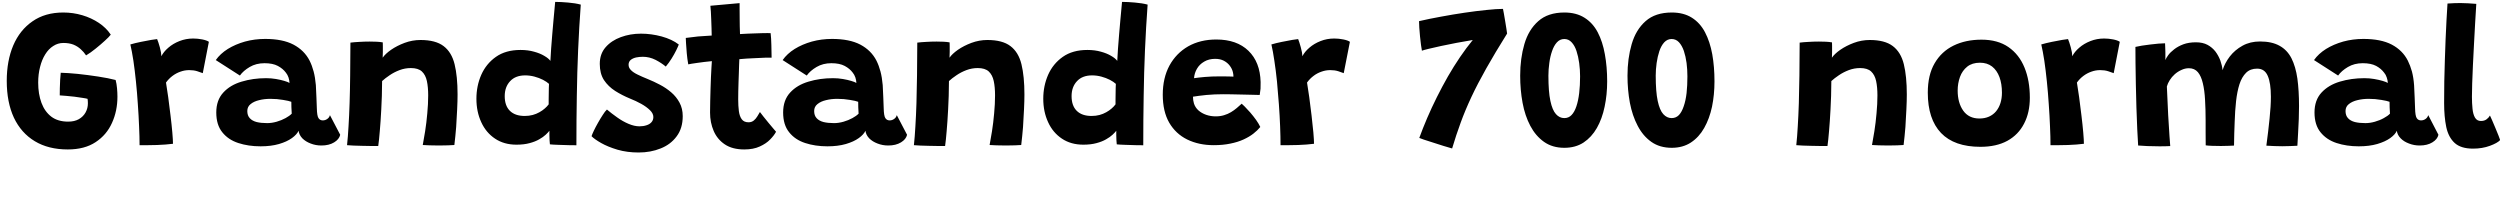 <svg xmlns="http://www.w3.org/2000/svg" xmlns:xlink="http://www.w3.org/1999/xlink" width="303.78" height="23.94"><path fill="black" d="M8.24 18.16L8.24 18.16Q5.89 18.16 4.23 17.16Q2.57 16.16 1.69 14.30Q0.82 12.43 0.82 9.83L0.82 9.83Q0.82 7.39 1.61 5.52Q2.41 3.65 3.95 2.59Q5.48 1.52 7.69 1.52L7.69 1.52Q8.89 1.52 10.00 1.85Q11.11 2.18 12.01 2.78Q12.91 3.38 13.46 4.21L13.46 4.21Q13.26 4.48 12.75 4.94Q12.24 5.41 11.63 5.90Q11.02 6.40 10.46 6.73L10.46 6.73Q10.19 6.32 9.81 5.98Q9.43 5.63 8.92 5.42Q8.40 5.22 7.70 5.22L7.70 5.22Q7.03 5.22 6.47 5.59Q5.90 5.95 5.50 6.60Q5.09 7.25 4.87 8.13Q4.64 9.01 4.64 10.04L4.64 10.04Q4.64 11.42 5.04 12.50Q5.44 13.57 6.24 14.18Q7.04 14.78 8.28 14.78L8.28 14.78Q9.05 14.78 9.58 14.48Q10.12 14.17 10.40 13.66Q10.68 13.15 10.68 12.56L10.68 12.56Q10.68 12.40 10.67 12.26Q10.67 12.13 10.64 12.01L10.64 12.01Q10.44 11.95 10.01 11.89Q9.58 11.82 9.05 11.75Q8.53 11.69 8.05 11.65Q7.57 11.60 7.26 11.59L7.26 11.59Q7.26 11.26 7.27 10.73Q7.28 10.21 7.31 9.69Q7.34 9.17 7.38 8.84L7.38 8.84Q8.23 8.86 9.46 8.98Q10.68 9.11 11.92 9.30Q13.16 9.49 14.05 9.72L14.05 9.72Q14.17 10.16 14.22 10.72Q14.27 11.28 14.27 11.74L14.27 11.74Q14.27 13.48 13.61 14.93Q12.96 16.39 11.62 17.27Q10.28 18.16 8.24 18.16ZM19.61 6.83L19.61 6.83Q19.88 6.29 20.45 5.80Q21.02 5.30 21.81 4.99Q22.60 4.68 23.48 4.68L23.48 4.68Q24.02 4.68 24.58 4.79Q25.13 4.90 25.38 5.08L25.38 5.08L24.64 8.89Q24.37 8.78 23.95 8.65Q23.53 8.52 22.99 8.52L22.99 8.52Q22.44 8.52 21.92 8.71Q21.40 8.89 20.95 9.23Q20.51 9.56 20.17 10.03L20.17 10.03Q20.29 10.73 20.44 11.81Q20.59 12.89 20.72 14.03Q20.86 15.17 20.94 16.10Q21.02 17.04 21.02 17.47L21.02 17.47Q20.18 17.58 19.08 17.62Q17.98 17.65 16.96 17.64L16.96 17.64Q16.96 16.63 16.90 15.35Q16.85 14.06 16.75 12.67Q16.66 11.27 16.52 9.91Q16.38 8.54 16.21 7.38Q16.03 6.22 15.84 5.40L15.84 5.40Q16.42 5.23 17.11 5.09Q17.81 4.94 18.37 4.85Q18.94 4.76 19.09 4.75L19.09 4.75Q19.24 5.09 19.42 5.74Q19.60 6.40 19.61 6.83ZM31.66 17.78L31.66 17.78Q30.18 17.78 28.96 17.38Q27.73 16.98 27.01 16.07Q26.28 15.17 26.28 13.67L26.28 13.67Q26.28 12.17 27.13 11.25Q27.97 10.33 29.36 9.92Q30.74 9.50 32.34 9.50L32.34 9.50Q32.96 9.50 33.54 9.60Q34.12 9.70 34.55 9.83Q34.99 9.96 35.18 10.08L35.18 10.08Q35.17 9.77 35.06 9.42Q34.94 9.07 34.74 8.83L34.74 8.83Q34.38 8.34 33.76 8.01Q33.14 7.68 32.14 7.68L32.14 7.68Q31.12 7.68 30.34 8.14Q29.56 8.60 29.15 9.18L29.15 9.18L26.22 7.30Q26.76 6.53 27.68 5.95Q28.60 5.38 29.77 5.05Q30.94 4.73 32.22 4.73L32.22 4.73Q34.34 4.73 35.66 5.42Q36.98 6.12 37.62 7.37L37.62 7.37Q37.92 7.97 38.11 8.69Q38.30 9.41 38.38 10.34L38.38 10.34Q38.42 11.15 38.45 11.84Q38.47 12.54 38.50 13.16L38.50 13.16Q38.52 14.08 38.70 14.35Q38.88 14.63 39.22 14.63L39.22 14.63Q39.53 14.63 39.77 14.45Q40.02 14.28 40.09 13.99L40.09 13.99L41.34 16.38Q41.21 16.93 40.60 17.30Q39.98 17.68 39.05 17.68L39.05 17.68Q38.36 17.68 37.75 17.44Q37.14 17.21 36.74 16.81Q36.35 16.40 36.28 15.89L36.28 15.89Q36.08 16.34 35.47 16.78Q34.86 17.22 33.90 17.50Q32.94 17.78 31.66 17.78ZM32.46 14.96L32.46 14.96Q33.02 14.96 33.62 14.79Q34.21 14.62 34.70 14.35Q35.18 14.09 35.45 13.81L35.45 13.81Q35.42 13.44 35.41 13.04Q35.39 12.65 35.40 12.37L35.40 12.37Q35.14 12.26 34.40 12.14Q33.66 12.01 32.86 12.01L32.86 12.01Q32.12 12.01 31.49 12.17Q30.85 12.32 30.45 12.65Q30.05 12.97 30.05 13.49L30.05 13.49Q30.05 14.04 30.35 14.36Q30.65 14.69 31.19 14.83Q31.73 14.96 32.46 14.96ZM45.96 17.74L45.96 17.74Q45.60 17.75 45.07 17.74Q44.54 17.74 43.99 17.72L43.99 17.72Q43.55 17.71 42.97 17.69Q42.40 17.66 42.17 17.64L42.17 17.64Q42.28 16.63 42.35 15.36Q42.43 14.09 42.48 12.54Q42.53 10.99 42.55 9.16Q42.58 7.32 42.58 5.18L42.58 5.18Q43.03 5.12 43.66 5.09Q44.28 5.05 44.92 5.05L44.92 5.05Q45.36 5.05 45.77 5.07Q46.19 5.09 46.51 5.15L46.51 5.15Q46.51 5.26 46.52 5.59Q46.52 5.92 46.52 6.31Q46.51 6.70 46.50 7.01L46.50 7.01Q46.81 6.55 47.52 6.05Q48.23 5.56 49.16 5.21Q50.10 4.86 51.10 4.86L51.10 4.86Q52.93 4.86 53.90 5.60Q54.88 6.34 55.24 7.81Q55.60 9.28 55.60 11.48L55.60 11.48Q55.60 12.25 55.55 13.28Q55.51 14.30 55.43 15.43Q55.34 16.56 55.21 17.62L55.21 17.62Q54.97 17.64 54.45 17.66Q53.93 17.68 53.35 17.68L53.35 17.68Q52.74 17.68 52.19 17.66Q51.64 17.64 51.37 17.62L51.37 17.62Q51.50 16.94 51.66 15.94Q51.82 14.93 51.92 13.78Q52.03 12.64 52.03 11.59L52.03 11.59Q52.03 10.58 51.87 9.84Q51.71 9.10 51.26 8.68Q50.81 8.27 49.93 8.27L49.93 8.27Q49.21 8.27 48.55 8.52Q47.89 8.77 47.35 9.14Q46.81 9.50 46.43 9.85L46.43 9.85Q46.42 11.75 46.33 13.28Q46.25 14.81 46.15 15.93Q46.06 17.05 45.96 17.74ZM66.82 17.54L66.82 17.54Q66.79 17.38 66.78 17.06Q66.77 16.75 66.76 16.42Q66.76 16.09 66.76 15.89L66.76 15.89Q66.61 16.09 66.31 16.37Q66 16.66 65.52 16.93Q65.04 17.21 64.36 17.39Q63.67 17.58 62.76 17.58L62.76 17.58Q61.25 17.58 60.16 16.85Q59.06 16.12 58.48 14.85Q57.89 13.58 57.89 12.00L57.89 12.00Q57.89 10.44 58.48 9.09Q59.08 7.74 60.26 6.91Q61.45 6.07 63.25 6.07L63.25 6.07Q64.15 6.07 64.89 6.28Q65.63 6.48 66.14 6.79Q66.66 7.09 66.88 7.40L66.88 7.40Q66.91 6.74 66.97 5.89Q67.03 5.03 67.11 4.12Q67.19 3.22 67.26 2.40Q67.33 1.58 67.39 1.00Q67.44 0.42 67.46 0.23L67.46 0.23Q68.16 0.23 69.03 0.31Q69.90 0.38 70.57 0.56L70.57 0.56Q70.37 3.31 70.25 6.05Q70.13 8.80 70.09 11.66Q70.04 14.52 70.04 17.65L70.04 17.65Q69.77 17.65 69.14 17.64Q68.51 17.63 67.85 17.60Q67.19 17.58 66.82 17.54ZM63.76 14.09L63.76 14.09Q64.28 14.09 64.73 13.97Q65.17 13.85 65.54 13.64Q65.92 13.43 66.20 13.18Q66.48 12.94 66.67 12.68L66.67 12.68Q66.67 12.44 66.67 12.09Q66.67 11.74 66.68 11.38Q66.68 11.02 66.69 10.69Q66.70 10.37 66.71 10.19L66.71 10.19Q66.44 9.94 65.98 9.70Q65.51 9.46 64.95 9.31Q64.39 9.16 63.82 9.16L63.82 9.16Q62.64 9.16 61.99 9.86Q61.33 10.56 61.33 11.68L61.33 11.68Q61.33 12.85 61.96 13.47Q62.59 14.09 63.76 14.09ZM77.60 18.53L77.60 18.53Q76.20 18.53 75.03 18.19Q73.86 17.84 73.05 17.38Q72.24 16.92 71.88 16.55L71.88 16.55Q71.95 16.32 72.16 15.88Q72.37 15.44 72.66 14.93Q72.95 14.41 73.24 13.97Q73.52 13.52 73.75 13.31L73.75 13.31Q74.33 13.80 75 14.27Q75.67 14.75 76.38 15.05Q77.09 15.35 77.70 15.35L77.70 15.35Q78.18 15.35 78.56 15.22Q78.95 15.10 79.17 14.84Q79.39 14.59 79.39 14.22L79.39 14.22Q79.39 13.79 78.98 13.39Q78.56 12.98 77.92 12.62Q77.27 12.26 76.56 11.98L76.56 11.98Q75.59 11.58 74.75 11.05Q73.91 10.51 73.39 9.73Q72.88 8.94 72.88 7.76L72.88 7.76Q72.88 6.56 73.58 5.75Q74.29 4.93 75.44 4.51Q76.58 4.09 77.89 4.09L77.89 4.09Q79.13 4.09 80.40 4.43Q81.67 4.78 82.48 5.41L82.48 5.41Q82.40 5.64 82.17 6.11Q81.94 6.58 81.61 7.11Q81.28 7.64 80.90 8.09L80.90 8.09Q80.41 7.67 79.67 7.28Q78.92 6.90 78.11 6.90L78.11 6.90Q77.70 6.90 77.30 6.98Q76.90 7.07 76.64 7.28Q76.38 7.50 76.38 7.87L76.38 7.87Q76.38 8.23 76.66 8.51Q76.93 8.80 77.47 9.06Q78 9.32 78.72 9.61L78.72 9.61Q79.44 9.90 80.18 10.29Q80.93 10.68 81.56 11.22Q82.19 11.76 82.57 12.47Q82.96 13.19 82.96 14.11L82.96 14.11Q82.96 15.59 82.22 16.57Q81.49 17.56 80.27 18.04Q79.06 18.53 77.60 18.53ZM94.30 16.01L94.30 16.01Q94.07 16.45 93.58 16.95Q93.10 17.45 92.32 17.80Q91.55 18.16 90.44 18.16L90.44 18.16Q88.99 18.16 88.07 17.54Q87.16 16.93 86.72 15.91Q86.28 14.89 86.28 13.68L86.28 13.68Q86.28 13.02 86.30 12.27Q86.32 11.52 86.34 10.78Q86.36 10.04 86.39 9.38Q86.42 8.71 86.45 8.21Q86.48 7.70 86.50 7.43L86.50 7.43Q85.55 7.52 84.74 7.64Q83.94 7.75 83.63 7.82L83.63 7.82Q83.51 7.15 83.45 6.46Q83.39 5.76 83.36 5.24Q83.33 4.73 83.33 4.61L83.33 4.61Q84.02 4.51 84.82 4.43Q85.61 4.36 86.48 4.32L86.48 4.32Q86.47 4.03 86.46 3.42Q86.45 2.81 86.42 2.32L86.42 2.32Q86.41 1.87 86.38 1.42Q86.34 0.97 86.32 0.70L86.32 0.70L89.87 0.38Q89.87 0.53 89.87 1.06Q89.88 1.58 89.88 2.33L89.88 2.33Q89.88 2.70 89.89 3.19Q89.90 3.67 89.92 4.14L89.92 4.14Q90.31 4.12 90.84 4.09Q91.37 4.07 91.68 4.06L91.68 4.06Q92.18 4.03 92.59 4.03Q93 4.02 93.27 4.02Q93.54 4.02 93.64 4.03L93.64 4.03Q93.71 4.60 93.73 5.47Q93.76 6.34 93.76 7.01L93.76 7.01Q93.64 7.00 92.98 7.01Q92.32 7.03 91.68 7.07L91.68 7.07Q91.24 7.08 90.70 7.12Q90.16 7.15 89.84 7.19L89.84 7.19Q89.83 7.44 89.81 7.88Q89.80 8.32 89.78 8.86Q89.76 9.41 89.74 9.99Q89.72 10.57 89.71 11.11Q89.70 11.65 89.70 12.07L89.70 12.07Q89.70 12.86 89.78 13.49Q89.86 14.12 90.13 14.49Q90.40 14.86 90.96 14.86L90.96 14.86Q91.33 14.86 91.60 14.64Q91.86 14.42 92.03 14.13Q92.21 13.84 92.34 13.61L92.34 13.61Q92.50 13.82 92.78 14.18Q93.06 14.53 93.38 14.92Q93.70 15.30 93.95 15.60Q94.21 15.90 94.30 16.01ZM100.54 17.78L100.54 17.78Q99.06 17.78 97.84 17.38Q96.61 16.98 95.89 16.07Q95.16 15.17 95.16 13.67L95.16 13.67Q95.16 12.17 96.01 11.25Q96.85 10.33 98.24 9.92Q99.62 9.50 101.22 9.50L101.22 9.50Q101.84 9.50 102.42 9.60Q103.00 9.70 103.43 9.83Q103.87 9.96 104.06 10.08L104.06 10.08Q104.05 9.77 103.94 9.42Q103.82 9.07 103.62 8.83L103.62 8.83Q103.26 8.34 102.64 8.01Q102.02 7.68 101.02 7.68L101.02 7.68Q100.00 7.68 99.22 8.14Q98.44 8.60 98.03 9.18L98.03 9.18L95.10 7.30Q95.64 6.53 96.56 5.95Q97.48 5.38 98.65 5.05Q99.82 4.73 101.10 4.73L101.10 4.73Q103.22 4.73 104.54 5.42Q105.86 6.12 106.50 7.37L106.50 7.37Q106.80 7.97 106.99 8.69Q107.18 9.41 107.26 10.34L107.26 10.34Q107.30 11.15 107.33 11.84Q107.35 12.54 107.38 13.16L107.38 13.16Q107.40 14.08 107.58 14.35Q107.76 14.63 108.10 14.63L108.10 14.63Q108.41 14.63 108.65 14.45Q108.90 14.28 108.97 13.99L108.97 13.99L110.22 16.38Q110.09 16.93 109.48 17.30Q108.86 17.68 107.93 17.68L107.93 17.68Q107.24 17.68 106.63 17.44Q106.02 17.21 105.62 16.81Q105.23 16.40 105.16 15.89L105.16 15.89Q104.96 16.34 104.35 16.78Q103.74 17.22 102.78 17.50Q101.82 17.78 100.54 17.78ZM101.34 14.96L101.34 14.96Q101.90 14.96 102.50 14.79Q103.09 14.62 103.58 14.35Q104.06 14.09 104.33 13.81L104.33 13.81Q104.30 13.44 104.29 13.04Q104.27 12.65 104.28 12.37L104.28 12.37Q104.02 12.26 103.28 12.14Q102.54 12.01 101.74 12.01L101.74 12.01Q101.00 12.01 100.37 12.17Q99.73 12.32 99.33 12.65Q98.93 12.97 98.93 13.49L98.93 13.49Q98.93 14.04 99.23 14.36Q99.53 14.69 100.07 14.83Q100.61 14.96 101.34 14.96ZM114.84 17.74L114.84 17.74Q114.48 17.75 113.95 17.74Q113.42 17.74 112.87 17.72L112.87 17.72Q112.43 17.71 111.85 17.69Q111.28 17.66 111.05 17.64L111.05 17.64Q111.16 16.63 111.23 15.36Q111.31 14.09 111.36 12.54Q111.41 10.99 111.43 9.16Q111.46 7.32 111.46 5.18L111.46 5.18Q111.91 5.12 112.54 5.09Q113.16 5.05 113.80 5.05L113.80 5.05Q114.24 5.05 114.65 5.07Q115.07 5.09 115.39 5.15L115.39 5.15Q115.39 5.26 115.40 5.59Q115.40 5.92 115.40 6.31Q115.39 6.70 115.38 7.01L115.38 7.01Q115.69 6.55 116.40 6.05Q117.11 5.56 118.04 5.21Q118.98 4.86 119.98 4.86L119.98 4.86Q121.81 4.86 122.78 5.60Q123.76 6.34 124.12 7.81Q124.48 9.28 124.48 11.48L124.48 11.48Q124.48 12.25 124.43 13.28Q124.39 14.30 124.31 15.43Q124.22 16.56 124.09 17.62L124.09 17.62Q123.85 17.64 123.33 17.66Q122.81 17.68 122.23 17.68L122.23 17.68Q121.62 17.68 121.07 17.66Q120.52 17.64 120.25 17.62L120.25 17.62Q120.38 16.94 120.54 15.94Q120.70 14.93 120.80 13.78Q120.91 12.64 120.91 11.59L120.91 11.59Q120.91 10.58 120.75 9.84Q120.59 9.10 120.14 8.68Q119.69 8.27 118.81 8.27L118.81 8.27Q118.09 8.27 117.43 8.52Q116.77 8.77 116.23 9.14Q115.69 9.50 115.31 9.85L115.31 9.85Q115.30 11.75 115.21 13.28Q115.13 14.81 115.03 15.93Q114.94 17.05 114.84 17.74ZM135.70 17.54L135.70 17.54Q135.67 17.38 135.66 17.06Q135.65 16.75 135.64 16.42Q135.64 16.09 135.64 15.89L135.64 15.89Q135.49 16.09 135.19 16.37Q134.88 16.66 134.40 16.93Q133.92 17.21 133.24 17.39Q132.55 17.58 131.64 17.58L131.64 17.58Q130.13 17.58 129.04 16.85Q127.94 16.12 127.36 14.85Q126.77 13.58 126.77 12.00L126.77 12.00Q126.77 10.44 127.36 9.09Q127.96 7.74 129.14 6.91Q130.33 6.07 132.13 6.07L132.13 6.07Q133.03 6.07 133.77 6.28Q134.51 6.48 135.02 6.79Q135.54 7.09 135.76 7.40L135.76 7.40Q135.79 6.74 135.85 5.89Q135.91 5.03 135.99 4.12Q136.07 3.22 136.14 2.40Q136.21 1.58 136.27 1.00Q136.32 0.42 136.34 0.23L136.34 0.23Q137.04 0.23 137.91 0.31Q138.78 0.38 139.45 0.56L139.45 0.56Q139.25 3.31 139.13 6.05Q139.01 8.80 138.97 11.66Q138.92 14.52 138.92 17.65L138.92 17.65Q138.65 17.65 138.02 17.64Q137.39 17.63 136.73 17.60Q136.07 17.58 135.70 17.54ZM132.64 14.09L132.64 14.09Q133.16 14.09 133.61 13.97Q134.05 13.85 134.42 13.64Q134.80 13.43 135.08 13.18Q135.36 12.94 135.55 12.68L135.55 12.68Q135.55 12.44 135.55 12.09Q135.55 11.74 135.56 11.38Q135.56 11.02 135.57 10.69Q135.58 10.37 135.59 10.19L135.59 10.19Q135.32 9.94 134.86 9.70Q134.39 9.46 133.83 9.31Q133.27 9.16 132.70 9.16L132.70 9.16Q131.52 9.16 130.87 9.86Q130.21 10.56 130.21 11.68L130.21 11.68Q130.21 12.85 130.84 13.47Q131.47 14.09 132.64 14.09ZM153.14 15.43L153.14 15.43Q152.81 15.84 152.30 16.24Q151.80 16.63 151.10 16.95Q150.40 17.27 149.50 17.45Q148.60 17.64 147.48 17.64L147.48 17.64Q145.67 17.64 144.26 16.95Q142.86 16.26 142.07 14.90Q141.29 13.54 141.29 11.51L141.29 11.51Q141.29 9.48 142.10 7.97Q142.92 6.47 144.38 5.63Q145.85 4.80 147.80 4.80L147.80 4.80Q150.28 4.80 151.70 6.17Q153.12 7.55 153.18 9.97L153.18 9.97Q153.19 10.42 153.17 10.78Q153.14 11.14 153.07 11.54L153.07 11.54Q152.89 11.53 152.30 11.52Q151.72 11.51 150.98 11.49Q150.24 11.47 149.59 11.46Q148.93 11.45 148.62 11.45L148.62 11.45Q147.58 11.45 146.60 11.54Q145.62 11.64 144.96 11.75L144.96 11.75Q144.96 11.96 144.99 12.17Q145.02 12.38 145.08 12.58L145.08 12.58Q145.24 13.07 145.63 13.42Q146.02 13.76 146.56 13.95Q147.11 14.14 147.72 14.14L147.72 14.14Q148.27 14.14 148.73 14.00Q149.20 13.86 149.58 13.63Q149.96 13.40 150.28 13.13Q150.60 12.86 150.88 12.60L150.88 12.60Q150.95 12.66 151.25 12.95Q151.55 13.25 151.92 13.67Q152.29 14.10 152.63 14.57Q152.96 15.04 153.14 15.43ZM145.09 9.50L145.09 9.50Q145.63 9.42 146.42 9.35Q147.22 9.28 148.26 9.28L148.26 9.28Q148.82 9.28 149.26 9.29Q149.70 9.30 149.88 9.31L149.88 9.31Q149.88 9.06 149.81 8.76L149.81 8.76Q149.71 8.35 149.43 7.98Q149.15 7.61 148.71 7.38Q148.27 7.15 147.66 7.15L147.66 7.15Q146.89 7.15 146.32 7.49Q145.75 7.82 145.44 8.36Q145.13 8.90 145.09 9.50ZM158.26 6.83L158.26 6.83Q158.53 6.29 159.10 5.80Q159.67 5.30 160.46 4.99Q161.24 4.68 162.13 4.68L162.13 4.68Q162.67 4.68 163.22 4.79Q163.78 4.90 164.03 5.08L164.03 5.08L163.28 8.89Q163.02 8.78 162.60 8.65Q162.18 8.52 161.64 8.52L161.64 8.52Q161.09 8.52 160.57 8.71Q160.04 8.89 159.60 9.23Q159.16 9.56 158.82 10.03L158.82 10.03Q158.94 10.73 159.09 11.81Q159.24 12.89 159.37 14.03Q159.50 15.17 159.59 16.10Q159.67 17.04 159.67 17.47L159.67 17.47Q158.83 17.58 157.73 17.62Q156.62 17.65 155.60 17.64L155.60 17.64Q155.60 16.63 155.55 15.35Q155.50 14.06 155.40 12.67Q155.30 11.27 155.17 9.91Q155.03 8.54 154.85 7.38Q154.68 6.22 154.49 5.40L154.49 5.40Q155.06 5.23 155.76 5.09Q156.46 4.94 157.02 4.85Q157.58 4.76 157.74 4.75L157.74 4.75Q157.88 5.09 158.06 5.74Q158.24 6.40 158.26 6.83ZM176.45 18.04L176.45 18.04Q176.03 17.93 175.40 17.73Q174.77 17.53 174.12 17.32Q173.47 17.11 173.00 16.96Q172.54 16.80 172.46 16.76L172.46 16.76Q172.88 15.60 173.42 14.34Q173.96 13.08 174.60 11.80Q175.24 10.52 175.94 9.29Q176.65 8.06 177.41 6.94Q178.18 5.81 178.96 4.86L178.96 4.86Q177.97 5.02 176.98 5.21Q175.98 5.40 175.10 5.59Q174.23 5.78 173.61 5.93Q172.99 6.08 172.78 6.16L172.78 6.16Q172.73 5.95 172.67 5.47Q172.61 4.99 172.55 4.43Q172.50 3.86 172.46 3.35Q172.43 2.84 172.43 2.57L172.43 2.57Q173.68 2.28 175.12 2.02Q176.57 1.75 178.00 1.54Q179.42 1.33 180.64 1.21Q181.85 1.08 182.63 1.08L182.63 1.08Q182.66 1.22 182.74 1.65Q182.81 2.08 182.90 2.59Q182.99 3.10 183.05 3.52Q183.12 3.95 183.13 4.08L183.13 4.08Q181.66 6.43 180.60 8.31Q179.54 10.19 178.79 11.79Q178.04 13.39 177.49 14.90Q176.93 16.42 176.45 18.04ZM190.09 17.96L190.09 17.96Q188.64 17.96 187.62 17.24Q186.60 16.52 185.95 15.29Q185.30 14.06 185.01 12.49Q184.72 10.92 184.72 9.20L184.72 9.20Q184.72 7.10 185.23 5.36Q185.74 3.61 186.92 2.57Q188.10 1.52 190.09 1.52L190.09 1.52Q191.53 1.52 192.53 2.15Q193.54 2.78 194.14 3.92Q194.74 5.06 195.01 6.59Q195.29 8.11 195.29 9.89L195.29 9.89Q195.29 11.51 194.98 12.97Q194.68 14.42 194.04 15.55Q193.40 16.67 192.42 17.32Q191.44 17.96 190.09 17.96ZM190.08 14.35L190.08 14.35Q190.61 14.35 190.96 13.98Q191.32 13.61 191.55 12.92Q191.78 12.24 191.89 11.31Q192.00 10.38 192.00 9.28L192.00 9.28Q192.00 8.46 191.89 7.66Q191.78 6.85 191.56 6.19Q191.34 5.53 190.97 5.14Q190.61 4.74 190.08 4.74L190.08 4.74Q189.55 4.74 189.18 5.15Q188.81 5.56 188.59 6.22Q188.36 6.88 188.26 7.66Q188.15 8.45 188.15 9.19L188.15 9.19Q188.15 11.14 188.39 12.26Q188.63 13.39 189.07 13.87Q189.50 14.35 190.08 14.35ZM203.14 17.96L203.14 17.96Q201.68 17.96 200.66 17.24Q199.64 16.52 199.00 15.29Q198.35 14.06 198.05 12.49Q197.76 10.92 197.76 9.20L197.76 9.20Q197.76 7.10 198.27 5.36Q198.78 3.61 199.96 2.57Q201.14 1.52 203.14 1.52L203.14 1.52Q204.58 1.52 205.58 2.15Q206.58 2.78 207.18 3.92Q207.78 5.06 208.06 6.59Q208.33 8.11 208.33 9.89L208.33 9.89Q208.33 11.51 208.03 12.97Q207.72 14.42 207.08 15.55Q206.45 16.67 205.46 17.32Q204.48 17.96 203.14 17.96ZM203.12 14.35L203.12 14.35Q203.65 14.35 204.01 13.98Q204.36 13.61 204.59 12.92Q204.83 12.24 204.94 11.31Q205.04 10.38 205.04 9.28L205.04 9.28Q205.04 8.46 204.94 7.66Q204.83 6.85 204.61 6.19Q204.38 5.53 204.02 5.14Q203.65 4.74 203.12 4.74L203.12 4.74Q202.60 4.74 202.22 5.15Q201.85 5.56 201.63 6.22Q201.41 6.88 201.30 7.66Q201.19 8.45 201.19 9.19L201.19 9.19Q201.19 11.14 201.43 12.26Q201.67 13.39 202.11 13.87Q202.55 14.35 203.12 14.35ZM222.06 17.74L222.06 17.74Q221.70 17.75 221.17 17.74Q220.64 17.74 220.09 17.72L220.09 17.72Q219.65 17.71 219.07 17.69Q218.50 17.66 218.27 17.64L218.27 17.64Q218.38 16.63 218.45 15.36Q218.53 14.09 218.58 12.54Q218.63 10.99 218.65 9.16Q218.68 7.32 218.68 5.18L218.68 5.18Q219.13 5.12 219.76 5.09Q220.38 5.05 221.02 5.05L221.02 5.05Q221.46 5.05 221.87 5.07Q222.29 5.09 222.61 5.15L222.61 5.15Q222.61 5.26 222.62 5.59Q222.62 5.92 222.62 6.31Q222.61 6.70 222.60 7.01L222.60 7.01Q222.91 6.55 223.62 6.05Q224.33 5.56 225.26 5.21Q226.20 4.86 227.20 4.86L227.20 4.86Q229.03 4.86 230.00 5.60Q230.98 6.34 231.34 7.81Q231.70 9.28 231.70 11.48L231.70 11.48Q231.70 12.25 231.65 13.28Q231.61 14.30 231.53 15.43Q231.44 16.56 231.31 17.62L231.31 17.62Q231.07 17.64 230.55 17.66Q230.03 17.68 229.45 17.68L229.45 17.68Q228.84 17.68 228.29 17.66Q227.74 17.64 227.47 17.62L227.47 17.62Q227.60 16.94 227.76 15.94Q227.92 14.93 228.02 13.78Q228.13 12.64 228.13 11.59L228.13 11.59Q228.13 10.58 227.97 9.84Q227.81 9.10 227.36 8.68Q226.91 8.27 226.03 8.27L226.03 8.27Q225.31 8.27 224.65 8.52Q223.99 8.77 223.45 9.14Q222.91 9.50 222.53 9.85L222.53 9.85Q222.52 11.75 222.43 13.28Q222.35 14.81 222.25 15.93Q222.16 17.05 222.06 17.74ZM240.65 17.84L240.65 17.84Q237.47 17.84 235.86 16.16Q234.25 14.47 234.25 11.26L234.25 11.26Q234.25 9.11 235.08 7.69Q235.91 6.26 237.38 5.54Q238.85 4.82 240.78 4.82L240.78 4.82Q242.75 4.82 244.05 5.72Q245.35 6.62 246 8.21Q246.65 9.79 246.65 11.87L246.65 11.87Q246.65 13.68 245.95 15.02Q245.26 16.37 243.92 17.11Q242.58 17.84 240.65 17.84ZM240.52 14.40L240.52 14.40Q241.18 14.40 241.69 14.17Q242.20 13.94 242.55 13.52Q242.90 13.09 243.08 12.52Q243.26 11.94 243.26 11.26L243.26 11.26Q243.26 10.19 242.96 9.37Q242.65 8.54 242.06 8.08Q241.46 7.62 240.59 7.62L240.59 7.62Q239.64 7.62 239.04 8.10Q238.44 8.58 238.16 9.35Q237.88 10.13 237.88 11.00L237.88 11.00Q237.88 12.48 238.55 13.44Q239.23 14.40 240.52 14.40ZM251.81 6.83L251.81 6.83Q252.08 6.29 252.65 5.80Q253.22 5.30 254.01 4.99Q254.80 4.68 255.68 4.68L255.68 4.68Q256.22 4.68 256.78 4.79Q257.33 4.90 257.58 5.08L257.58 5.08L256.84 8.89Q256.57 8.78 256.15 8.65Q255.73 8.52 255.19 8.52L255.19 8.52Q254.64 8.52 254.12 8.71Q253.60 8.89 253.15 9.23Q252.71 9.56 252.37 10.03L252.37 10.03Q252.49 10.73 252.64 11.81Q252.79 12.89 252.92 14.03Q253.06 15.17 253.14 16.10Q253.22 17.04 253.22 17.47L253.22 17.47Q252.38 17.58 251.28 17.62Q250.18 17.65 249.16 17.64L249.16 17.64Q249.16 16.63 249.10 15.35Q249.05 14.06 248.95 12.67Q248.86 11.27 248.72 9.91Q248.58 8.54 248.41 7.38Q248.23 6.22 248.04 5.40L248.04 5.40Q248.62 5.23 249.31 5.09Q250.01 4.94 250.57 4.85Q251.14 4.76 251.29 4.75L251.29 4.75Q251.44 5.09 251.62 5.74Q251.80 6.40 251.81 6.83ZM259.81 17.68L259.81 17.68Q259.75 16.90 259.70 15.68Q259.64 14.47 259.60 13.05Q259.56 11.63 259.53 10.22Q259.50 8.82 259.49 7.63Q259.48 6.43 259.48 5.70L259.48 5.70Q259.76 5.63 260.24 5.55Q260.72 5.47 261.26 5.41Q261.80 5.34 262.29 5.30Q262.78 5.26 263.08 5.26L263.08 5.26Q263.09 5.45 263.10 5.74Q263.11 6.04 263.12 6.35Q263.12 6.66 263.12 6.91Q263.12 7.16 263.12 7.30L263.12 7.30Q263.20 7.07 263.46 6.71Q263.72 6.35 264.19 5.99Q264.65 5.63 265.31 5.38Q265.97 5.14 266.83 5.14L266.83 5.14Q267.66 5.14 268.24 5.45Q268.81 5.76 269.20 6.26Q269.58 6.77 269.80 7.36L269.80 7.36Q269.90 7.64 269.97 7.94Q270.04 8.24 270.07 8.53L270.07 8.53Q270.34 7.66 270.95 6.86Q271.57 6.06 272.50 5.55Q273.42 5.04 274.62 5.04L274.62 5.04Q276.06 5.04 276.99 5.56Q277.92 6.07 278.44 7.08Q278.95 8.09 279.16 9.55Q279.36 11.02 279.36 12.90L279.36 12.90Q279.36 13.64 279.33 14.46Q279.30 15.28 279.25 16.10Q279.20 16.93 279.16 17.71L279.16 17.71Q278.72 17.74 278.26 17.75Q277.79 17.77 277.32 17.77L277.32 17.77Q276.85 17.77 276.37 17.75Q275.88 17.74 275.39 17.70L275.39 17.70Q275.63 15.91 275.78 14.41Q275.94 12.90 275.94 11.76L275.94 11.76Q275.94 10.09 275.56 9.22Q275.18 8.34 274.27 8.34L274.27 8.34Q273.44 8.34 272.93 8.84Q272.41 9.35 272.12 10.24Q271.84 11.12 271.71 12.29Q271.58 13.46 271.54 14.80L271.54 14.80Q271.51 15.47 271.49 16.20Q271.46 16.93 271.46 17.69L271.46 17.69Q271.22 17.70 270.79 17.72Q270.35 17.74 269.87 17.74L269.87 17.74Q269.30 17.74 268.78 17.72Q268.26 17.70 268.02 17.66L268.02 17.66Q268.01 16.85 268.01 16.13Q268.01 15.41 268.01 14.65L268.01 14.65Q268.01 13.28 267.94 12.13Q267.88 10.97 267.67 10.11Q267.47 9.25 267.07 8.77Q266.66 8.29 265.98 8.29L265.98 8.29Q265.51 8.29 265.07 8.50Q264.62 8.70 264.26 9.02Q263.89 9.35 263.65 9.74Q263.40 10.13 263.30 10.51L263.30 10.51Q263.38 12.42 263.46 13.99Q263.54 15.56 263.62 16.55Q263.69 17.54 263.71 17.75L263.71 17.75Q263.58 17.76 263.16 17.77Q262.74 17.78 262.43 17.78L262.43 17.78Q261.67 17.78 260.92 17.75Q260.16 17.71 259.81 17.68ZM286.62 17.78L286.62 17.78Q285.14 17.78 283.92 17.38Q282.70 16.98 281.97 16.07Q281.24 15.17 281.24 13.67L281.24 13.67Q281.24 12.17 282.09 11.25Q282.94 10.33 284.32 9.92Q285.71 9.50 287.30 9.50L287.30 9.50Q287.93 9.50 288.50 9.60Q289.08 9.70 289.52 9.83Q289.96 9.96 290.15 10.08L290.15 10.08Q290.14 9.77 290.02 9.42Q289.91 9.07 289.70 8.83L289.70 8.83Q289.34 8.34 288.73 8.01Q288.11 7.68 287.10 7.68L287.10 7.68Q286.08 7.68 285.30 8.14Q284.52 8.60 284.11 9.18L284.11 9.18L281.18 7.30Q281.72 6.53 282.64 5.95Q283.56 5.38 284.73 5.05Q285.90 4.73 287.18 4.73L287.18 4.73Q289.31 4.73 290.63 5.42Q291.95 6.12 292.58 7.37L292.58 7.37Q292.88 7.97 293.08 8.69Q293.27 9.41 293.34 10.34L293.34 10.34Q293.39 11.15 293.41 11.84Q293.44 12.54 293.46 13.16L293.46 13.16Q293.48 14.08 293.66 14.35Q293.84 14.63 294.18 14.63L294.18 14.63Q294.49 14.63 294.74 14.45Q294.98 14.28 295.06 13.99L295.06 13.99L296.30 16.38Q296.17 16.93 295.56 17.30Q294.95 17.68 294.01 17.68L294.01 17.68Q293.33 17.68 292.72 17.44Q292.10 17.21 291.71 16.81Q291.31 16.40 291.24 15.89L291.24 15.89Q291.05 16.34 290.44 16.78Q289.82 17.22 288.86 17.50Q287.90 17.78 286.62 17.78ZM287.42 14.96L287.42 14.96Q287.99 14.96 288.58 14.79Q289.18 14.62 289.66 14.35Q290.15 14.09 290.41 13.81L290.41 13.81Q290.39 13.44 290.37 13.04Q290.35 12.65 290.36 12.37L290.36 12.37Q290.10 12.26 289.36 12.14Q288.62 12.01 287.82 12.01L287.82 12.01Q287.09 12.01 286.45 12.17Q285.82 12.32 285.41 12.65Q285.01 12.97 285.01 13.49L285.01 13.49Q285.01 14.04 285.31 14.36Q285.61 14.69 286.15 14.83Q286.69 14.96 287.42 14.96ZM303.80 17.02L303.80 17.02Q303.47 17.38 302.55 17.72Q301.63 18.06 300.50 18.06L300.50 18.06Q299.04 18.06 298.28 17.38Q297.52 16.69 297.25 15.44Q296.99 14.18 296.99 12.52L296.99 12.52Q296.99 11.21 297.01 9.89Q297.04 8.57 297.08 7.27Q297.12 5.98 297.17 4.76Q297.23 3.54 297.28 2.44Q297.34 1.34 297.40 0.43L297.40 0.43Q298.25 0.37 298.97 0.37L298.97 0.37Q299.44 0.37 299.89 0.40Q300.35 0.42 300.90 0.47L300.90 0.47Q300.84 1.51 300.76 2.78Q300.68 4.04 300.62 5.36Q300.55 6.68 300.49 7.92Q300.43 9.16 300.40 10.16Q300.37 11.16 300.37 11.76L300.37 11.76Q300.37 12.54 300.44 13.21Q300.50 13.87 300.74 14.29Q300.98 14.70 301.46 14.70L301.46 14.70Q301.87 14.70 302.13 14.51Q302.39 14.33 302.56 14.04L302.56 14.04Q302.64 14.18 302.82 14.61Q303 15.04 303.22 15.55Q303.43 16.07 303.60 16.48Q303.77 16.90 303.80 17.02Z"/></svg>